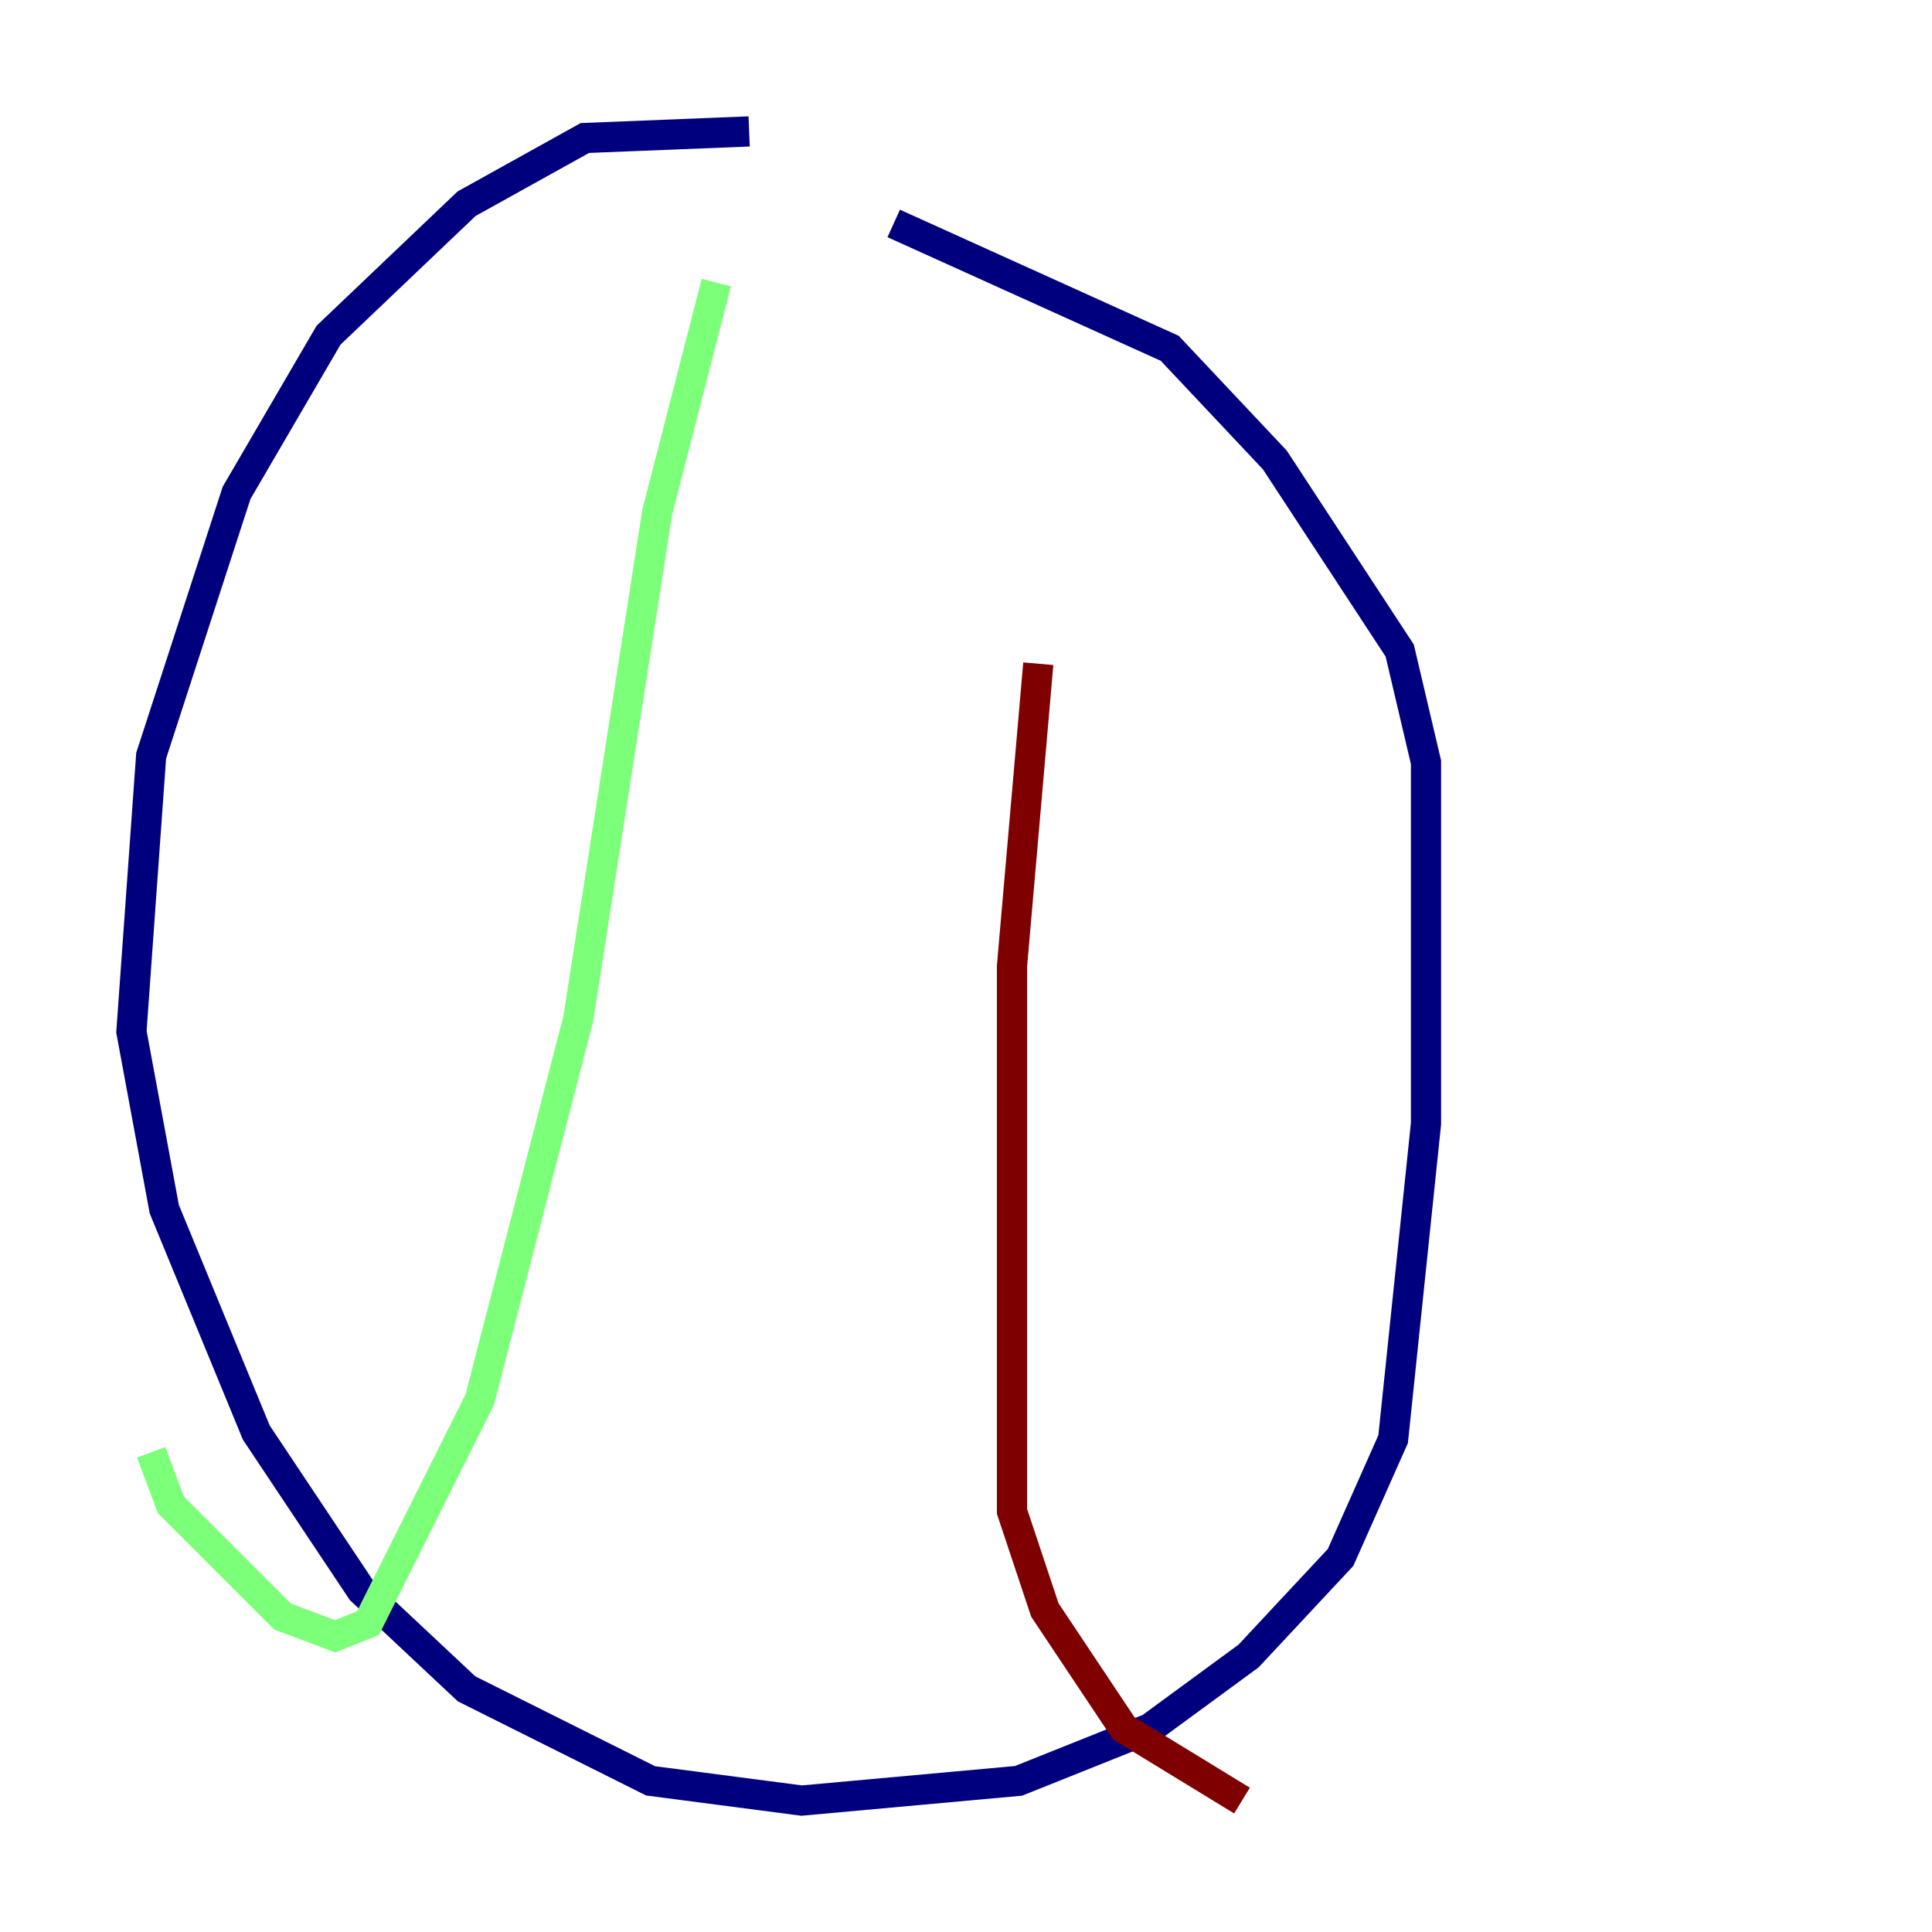 <?xml version="1.0" encoding="utf-8" ?>
<svg baseProfile="tiny" height="128" version="1.2" viewBox="0,0,128,128" width="128" xmlns="http://www.w3.org/2000/svg" xmlns:ev="http://www.w3.org/2001/xml-events" xmlns:xlink="http://www.w3.org/1999/xlink"><defs /><polyline fill="none" points="49.633,8.707 38.748,9.143 30.912,13.497 21.769,22.204 15.674,32.653 10.014,50.068 8.707,68.354 10.884,80.109 16.98,94.912 23.946,105.361 30.912,111.891 43.102,117.986 53.116,119.293 67.483,117.986 76.191,114.503 82.721,109.714 88.816,103.184 92.299,95.347 94.476,74.449 94.476,50.503 92.735,43.102 84.463,30.476 77.497,23.075 59.211,14.803" stroke="#00007f" stroke-width="2" /><polyline fill="none" points="47.456,18.721 43.537,33.959 38.313,67.483 31.782,92.735 24.381,107.537 22.204,108.408 18.721,107.102 11.32,99.701 10.014,96.218" stroke="#7cff79" stroke-width="2" /><polyline fill="none" points="68.789,43.973 67.048,64.0 67.048,100.136 69.225,106.667 74.449,114.503 82.286,119.293" stroke="#7f0000" stroke-width="2" /></svg>